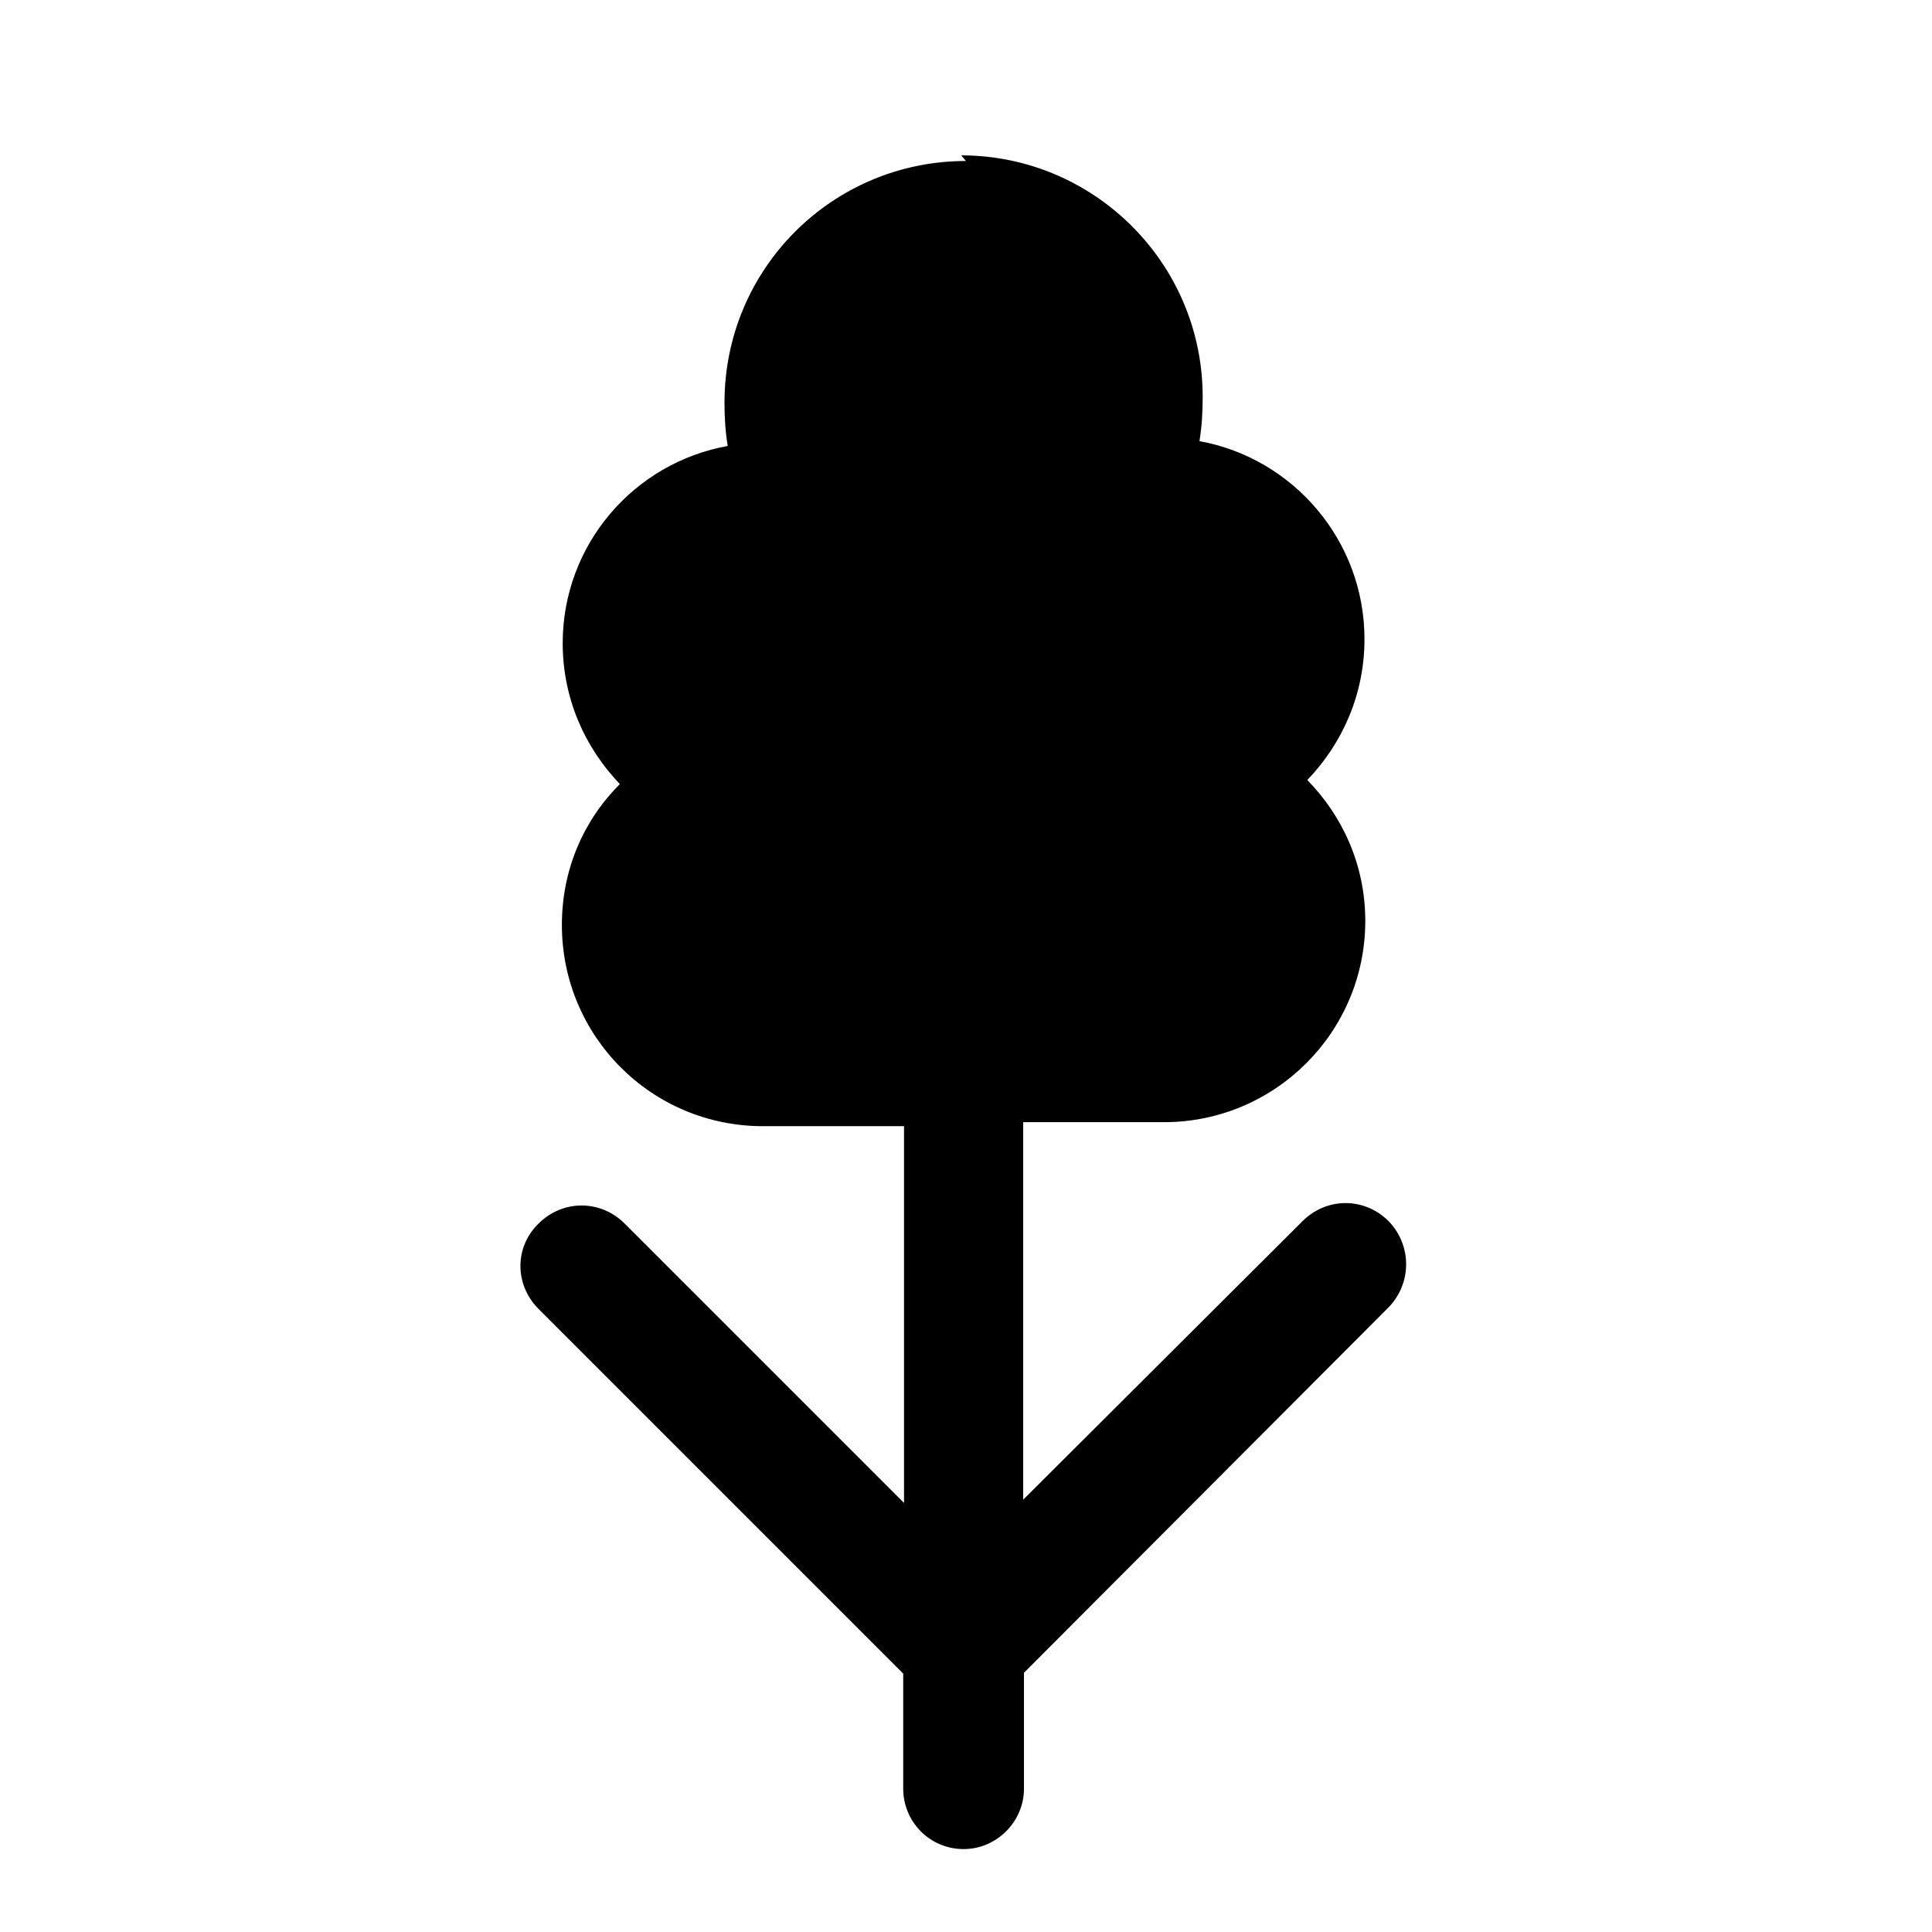 <svg viewBox="0 0 24 24" xmlns="http://www.w3.org/2000/svg"><path fill="currentColor" d="M12 2c-1.66 0-3 1.34-3 3 0 .18.01.36.04.54 -1.17.21-2.05 1.23-2.05 2.45 0 .68.27 1.29.71 1.75 -.45.45-.72 1.06-.72 1.75 0 1.38 1.11 2.5 2.5 2.5h1.75v4.68L7.76 15.2c-.3-.3-.77-.3-1.07 0 -.3.29-.3.76 0 1.06l4.53 4.53v1.43c0 .41.33.75.75.75 .41 0 .75-.34.75-.75v-1.44l4.53-4.54c.29-.3.29-.77 0-1.07 -.3-.3-.77-.3-1.07 0l-3.47 3.46v-4.69h1.75c1.38 0 2.5-1.12 2.5-2.5 0-.69-.28-1.3-.72-1.75 .44-.46.71-1.07.71-1.75 0-1.23-.89-2.25-2.05-2.46 .03-.18.04-.36.04-.55 0-1.66-1.35-3-3-3Z"/></svg>